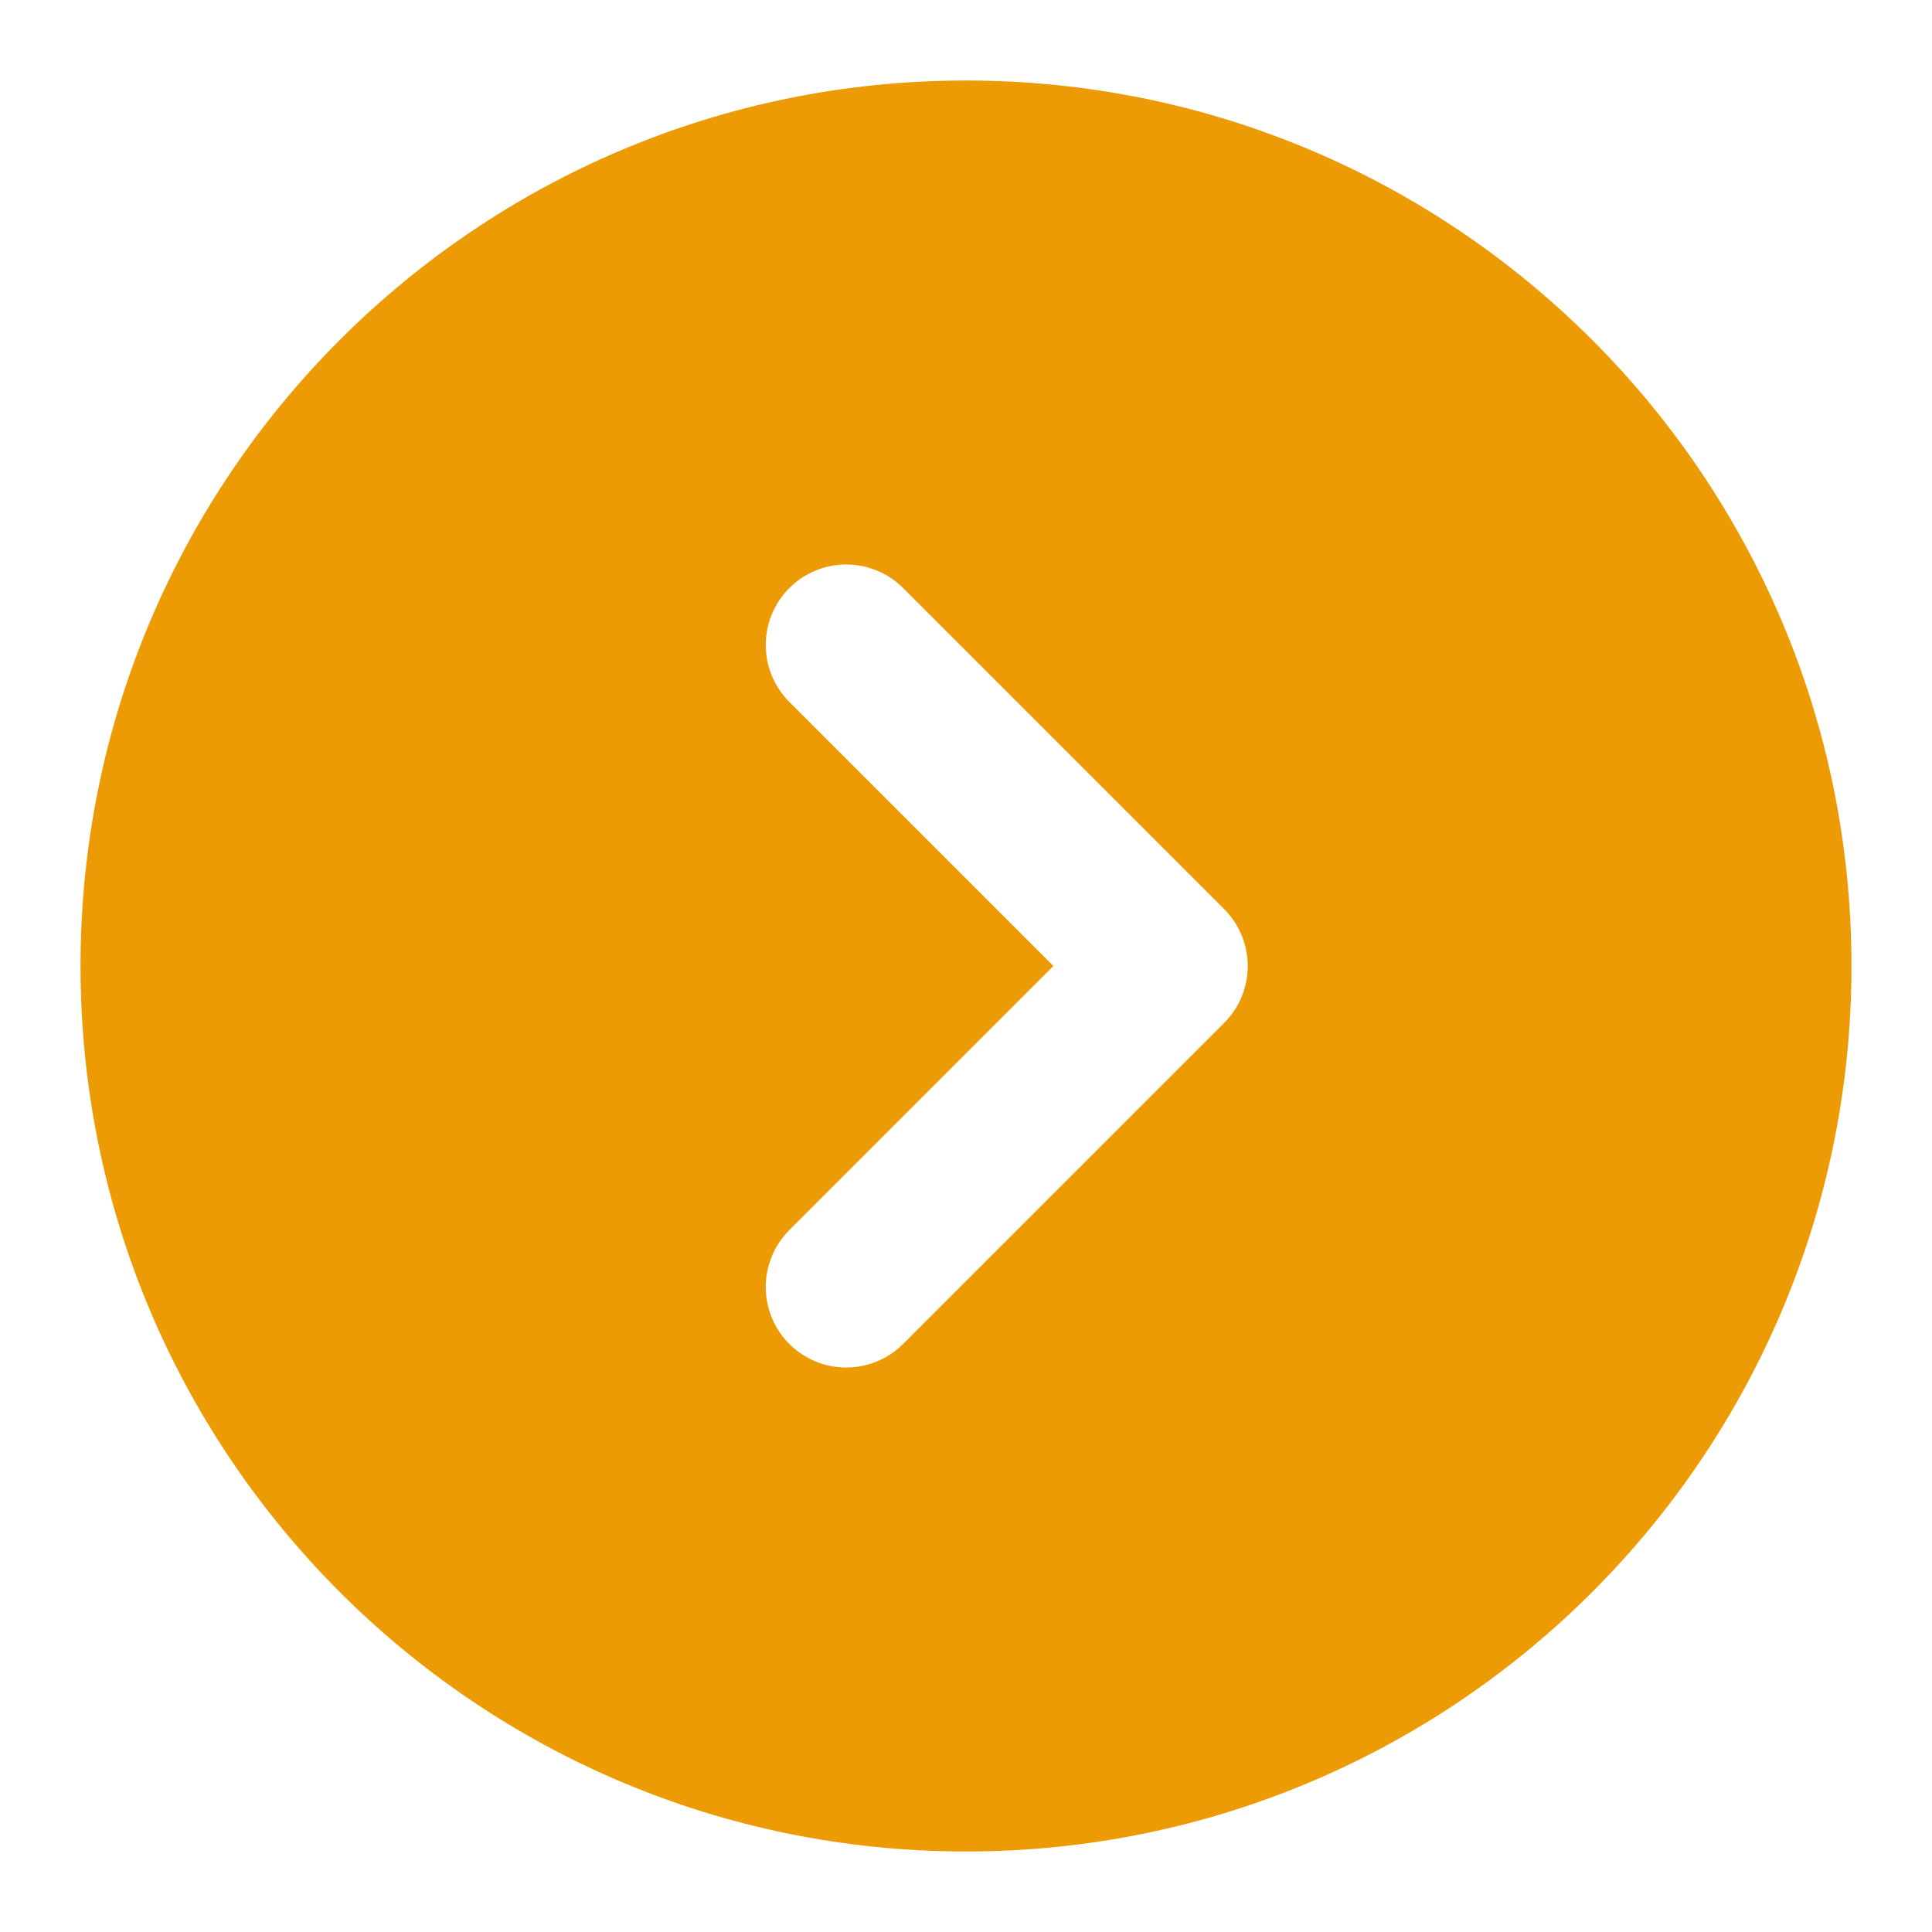 <svg width="40" height="40" viewBox="0 0 40 40" fill="none" xmlns="http://www.w3.org/2000/svg">
<path fill-rule="evenodd" clip-rule="evenodd" d="M20 1.667C30.125 1.667 38.333 9.875 38.333 20C38.333 30.125 30.125 38.333 20 38.333C9.875 38.333 1.667 30.125 1.667 20C1.667 9.875 9.875 1.667 20 1.667ZM16.322 14.512C16.018 14.197 15.85 13.776 15.854 13.339C15.858 12.902 16.033 12.484 16.342 12.175C16.651 11.866 17.069 11.691 17.506 11.687C17.943 11.684 18.364 11.851 18.678 12.155L25.345 18.822C25.657 19.134 25.833 19.558 25.833 20C25.833 20.442 25.657 20.866 25.345 21.178L18.678 27.845C18.364 28.149 17.943 28.317 17.506 28.313C17.069 28.309 16.651 28.134 16.342 27.825C16.033 27.516 15.858 27.098 15.854 26.661C15.85 26.224 16.018 25.803 16.322 25.488L21.81 20L16.322 14.512Z" fill="#ED9B04"/>
</svg>
